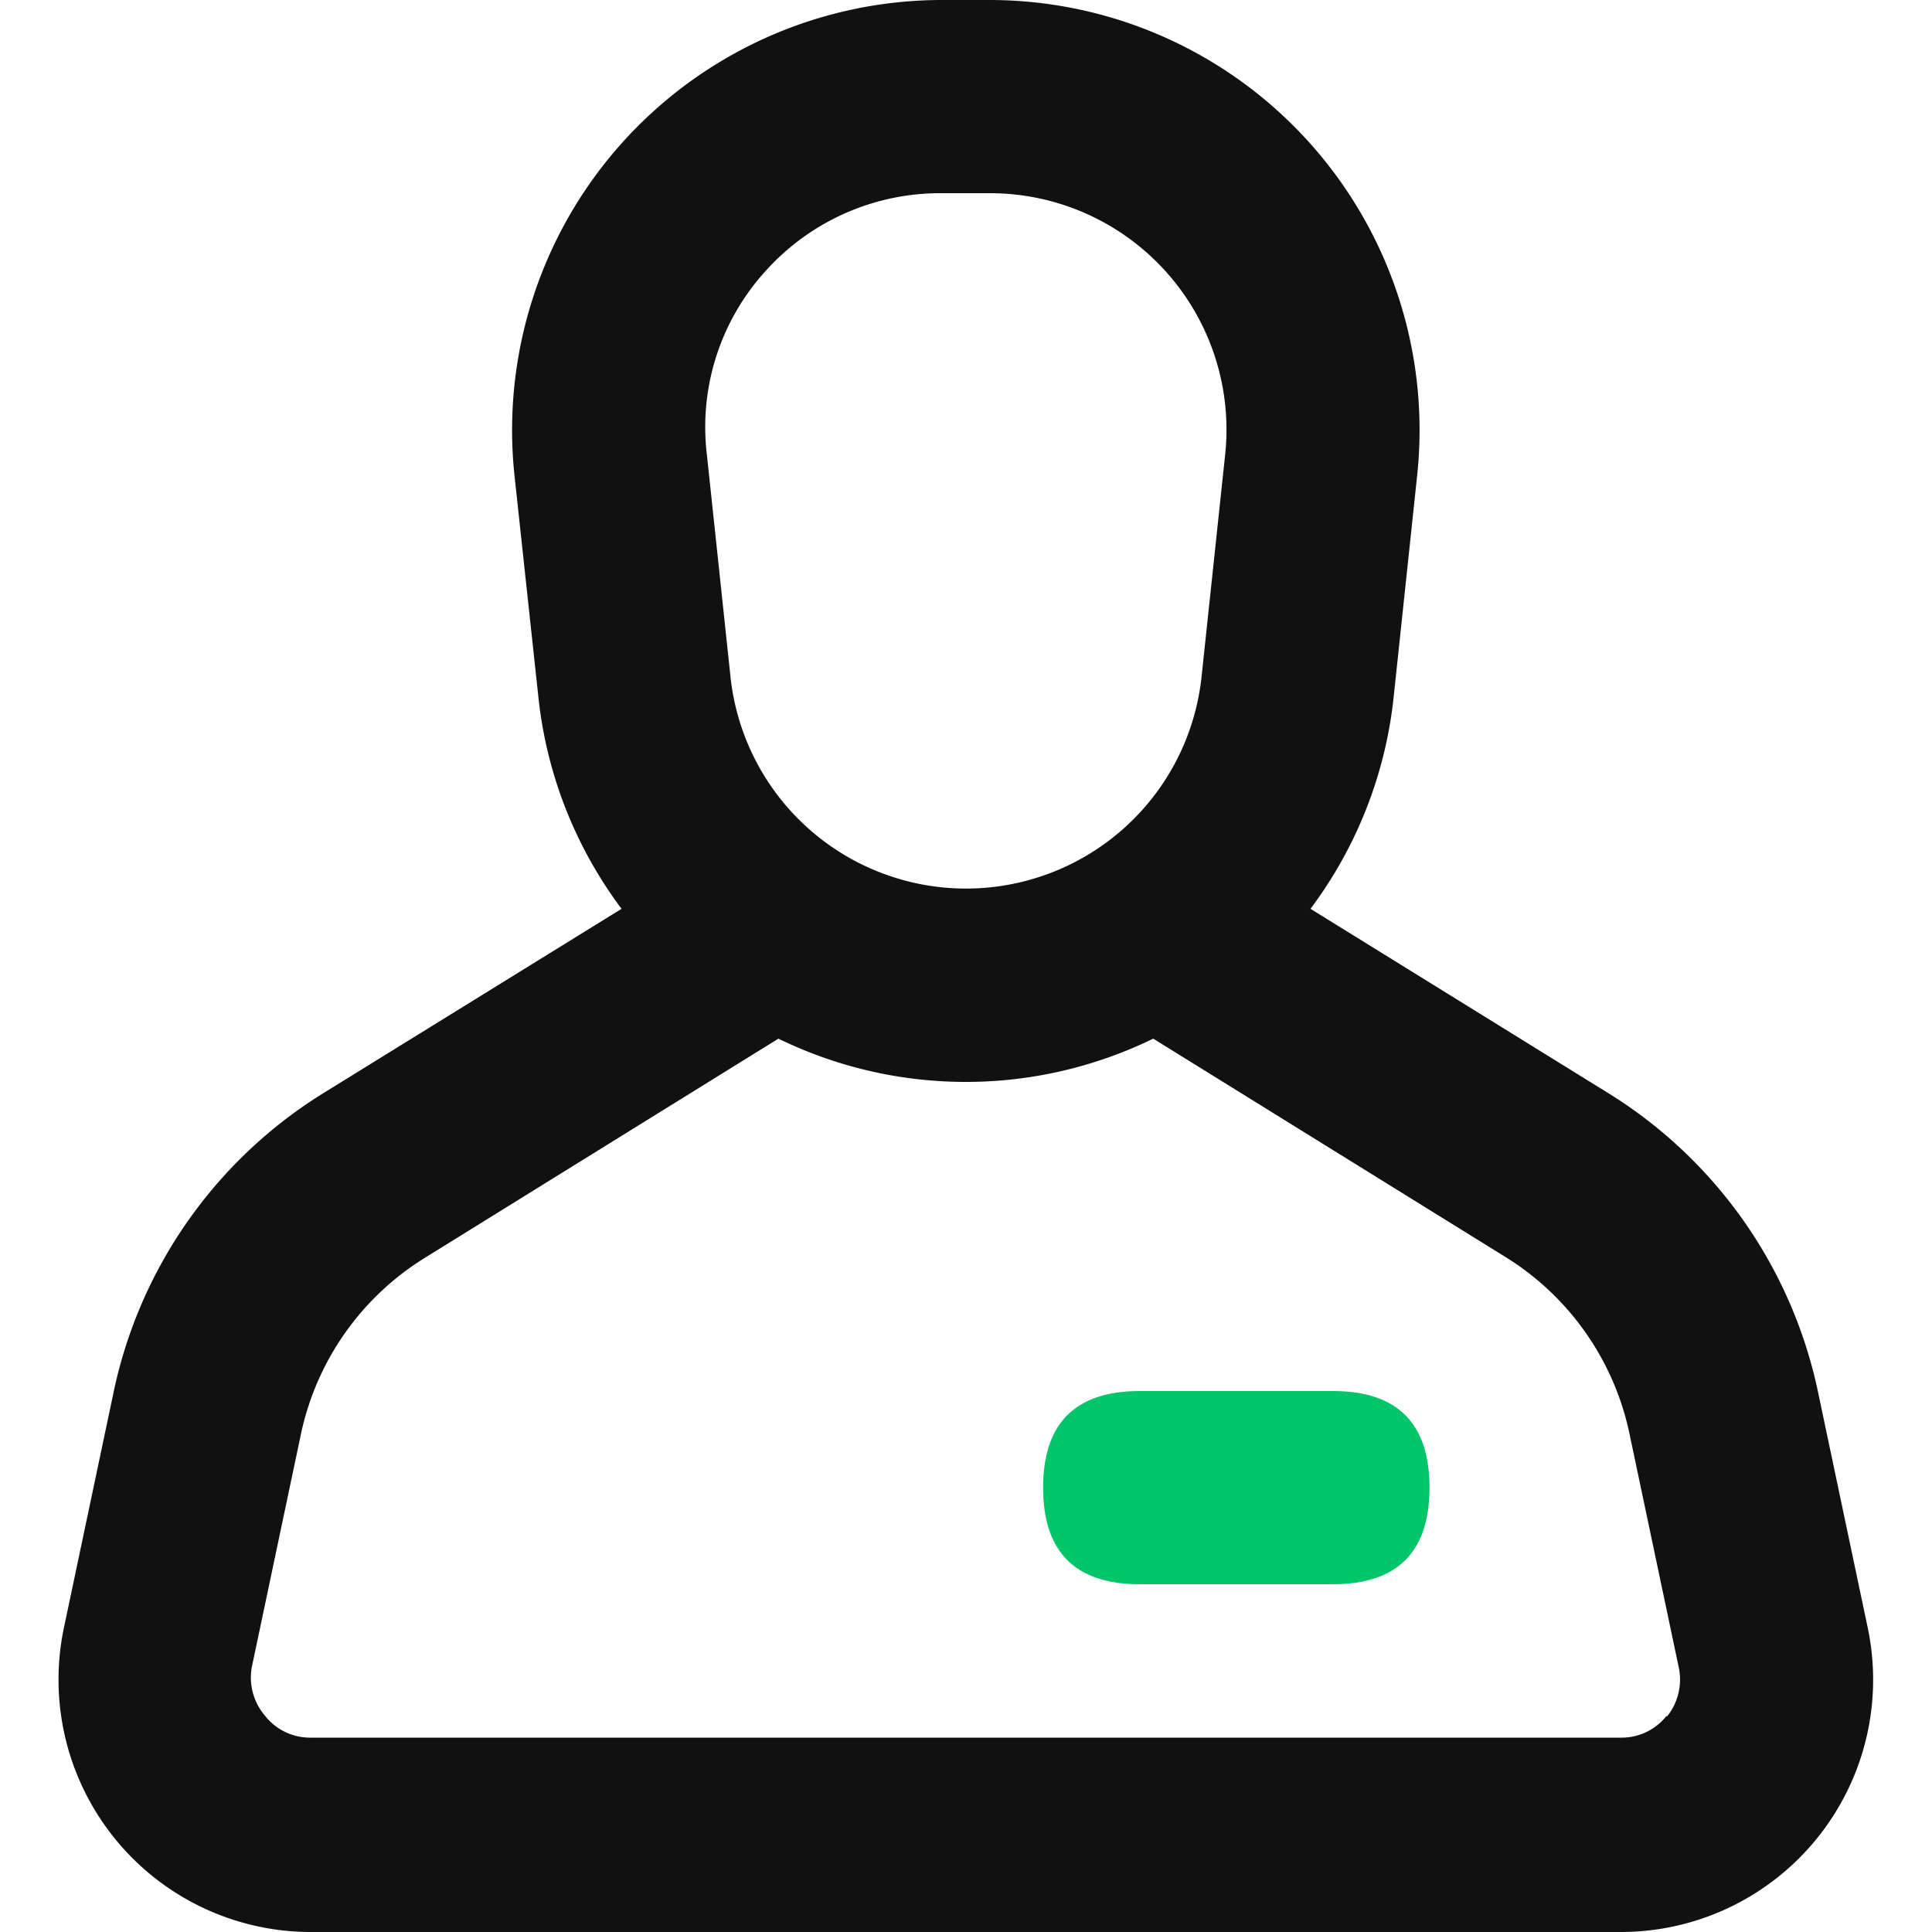 <?xml version="1.0" standalone="no"?><!DOCTYPE svg PUBLIC "-//W3C//DTD SVG 1.1//EN" "http://www.w3.org/Graphics/SVG/1.1/DTD/svg11.dtd"><svg t="1606975022211" class="icon" viewBox="0 0 1024 1024" version="1.1" xmlns="http://www.w3.org/2000/svg" p-id="1239" xmlns:xlink="http://www.w3.org/1999/xlink" width="200" height="200"><defs><style type="text/css"></style></defs><path d="M989.912 862.618l-26.214-124.314a245.76 245.76 0 0 0-111.616-159.13l-157.491-97.485a226.918 226.918 0 0 0 44.032-111.821l12.493-117.76A227.942 227.942 0 0 0 524.607 0h-25.19A227.942 227.942 0 0 0 272.703 252.109l12.698 117.76a226.918 226.918 0 0 0 44.032 111.821l-157.696 97.485a245.76 245.76 0 0 0-111.616 159.13L33.906 862.618A133.734 133.734 0 0 0 164.773 1024h694.272a133.734 133.734 0 0 0 130.867-161.382zM406.028 143.36a124.314 124.314 0 0 1 93.389-40.96h25.19a125.338 125.338 0 0 1 124.723 138.854l-12.493 117.555a125.542 125.542 0 0 1-249.651 0l-12.493-117.555A122.88 122.88 0 0 1 406.028 143.36z m477.389 765.952a30.31 30.31 0 0 1-24.371 11.674H164.773a30.31 30.31 0 0 1-24.371-11.674A31.13 31.13 0 0 1 133.439 883.712l26.214-124.314a145.203 145.203 0 0 1 65.946-92.979l186.982-115.917a226.509 226.509 0 0 0 198.656 0l186.982 115.917a145.203 145.203 0 0 1 65.331 92.979l26.214 124.314a31.13 31.13 0 0 1-6.349 26.214z" fill="#111111" p-id="1240"></path><path d="M552.869 737.28m51.2 0l102.4 0q51.2 0 51.2 51.2l0 0q0 51.2-51.2 51.2l-102.4 0q-51.2 0-51.2-51.2l0 0q0-51.2 51.2-51.2Z" fill="#00C569" p-id="1241"></path></svg>